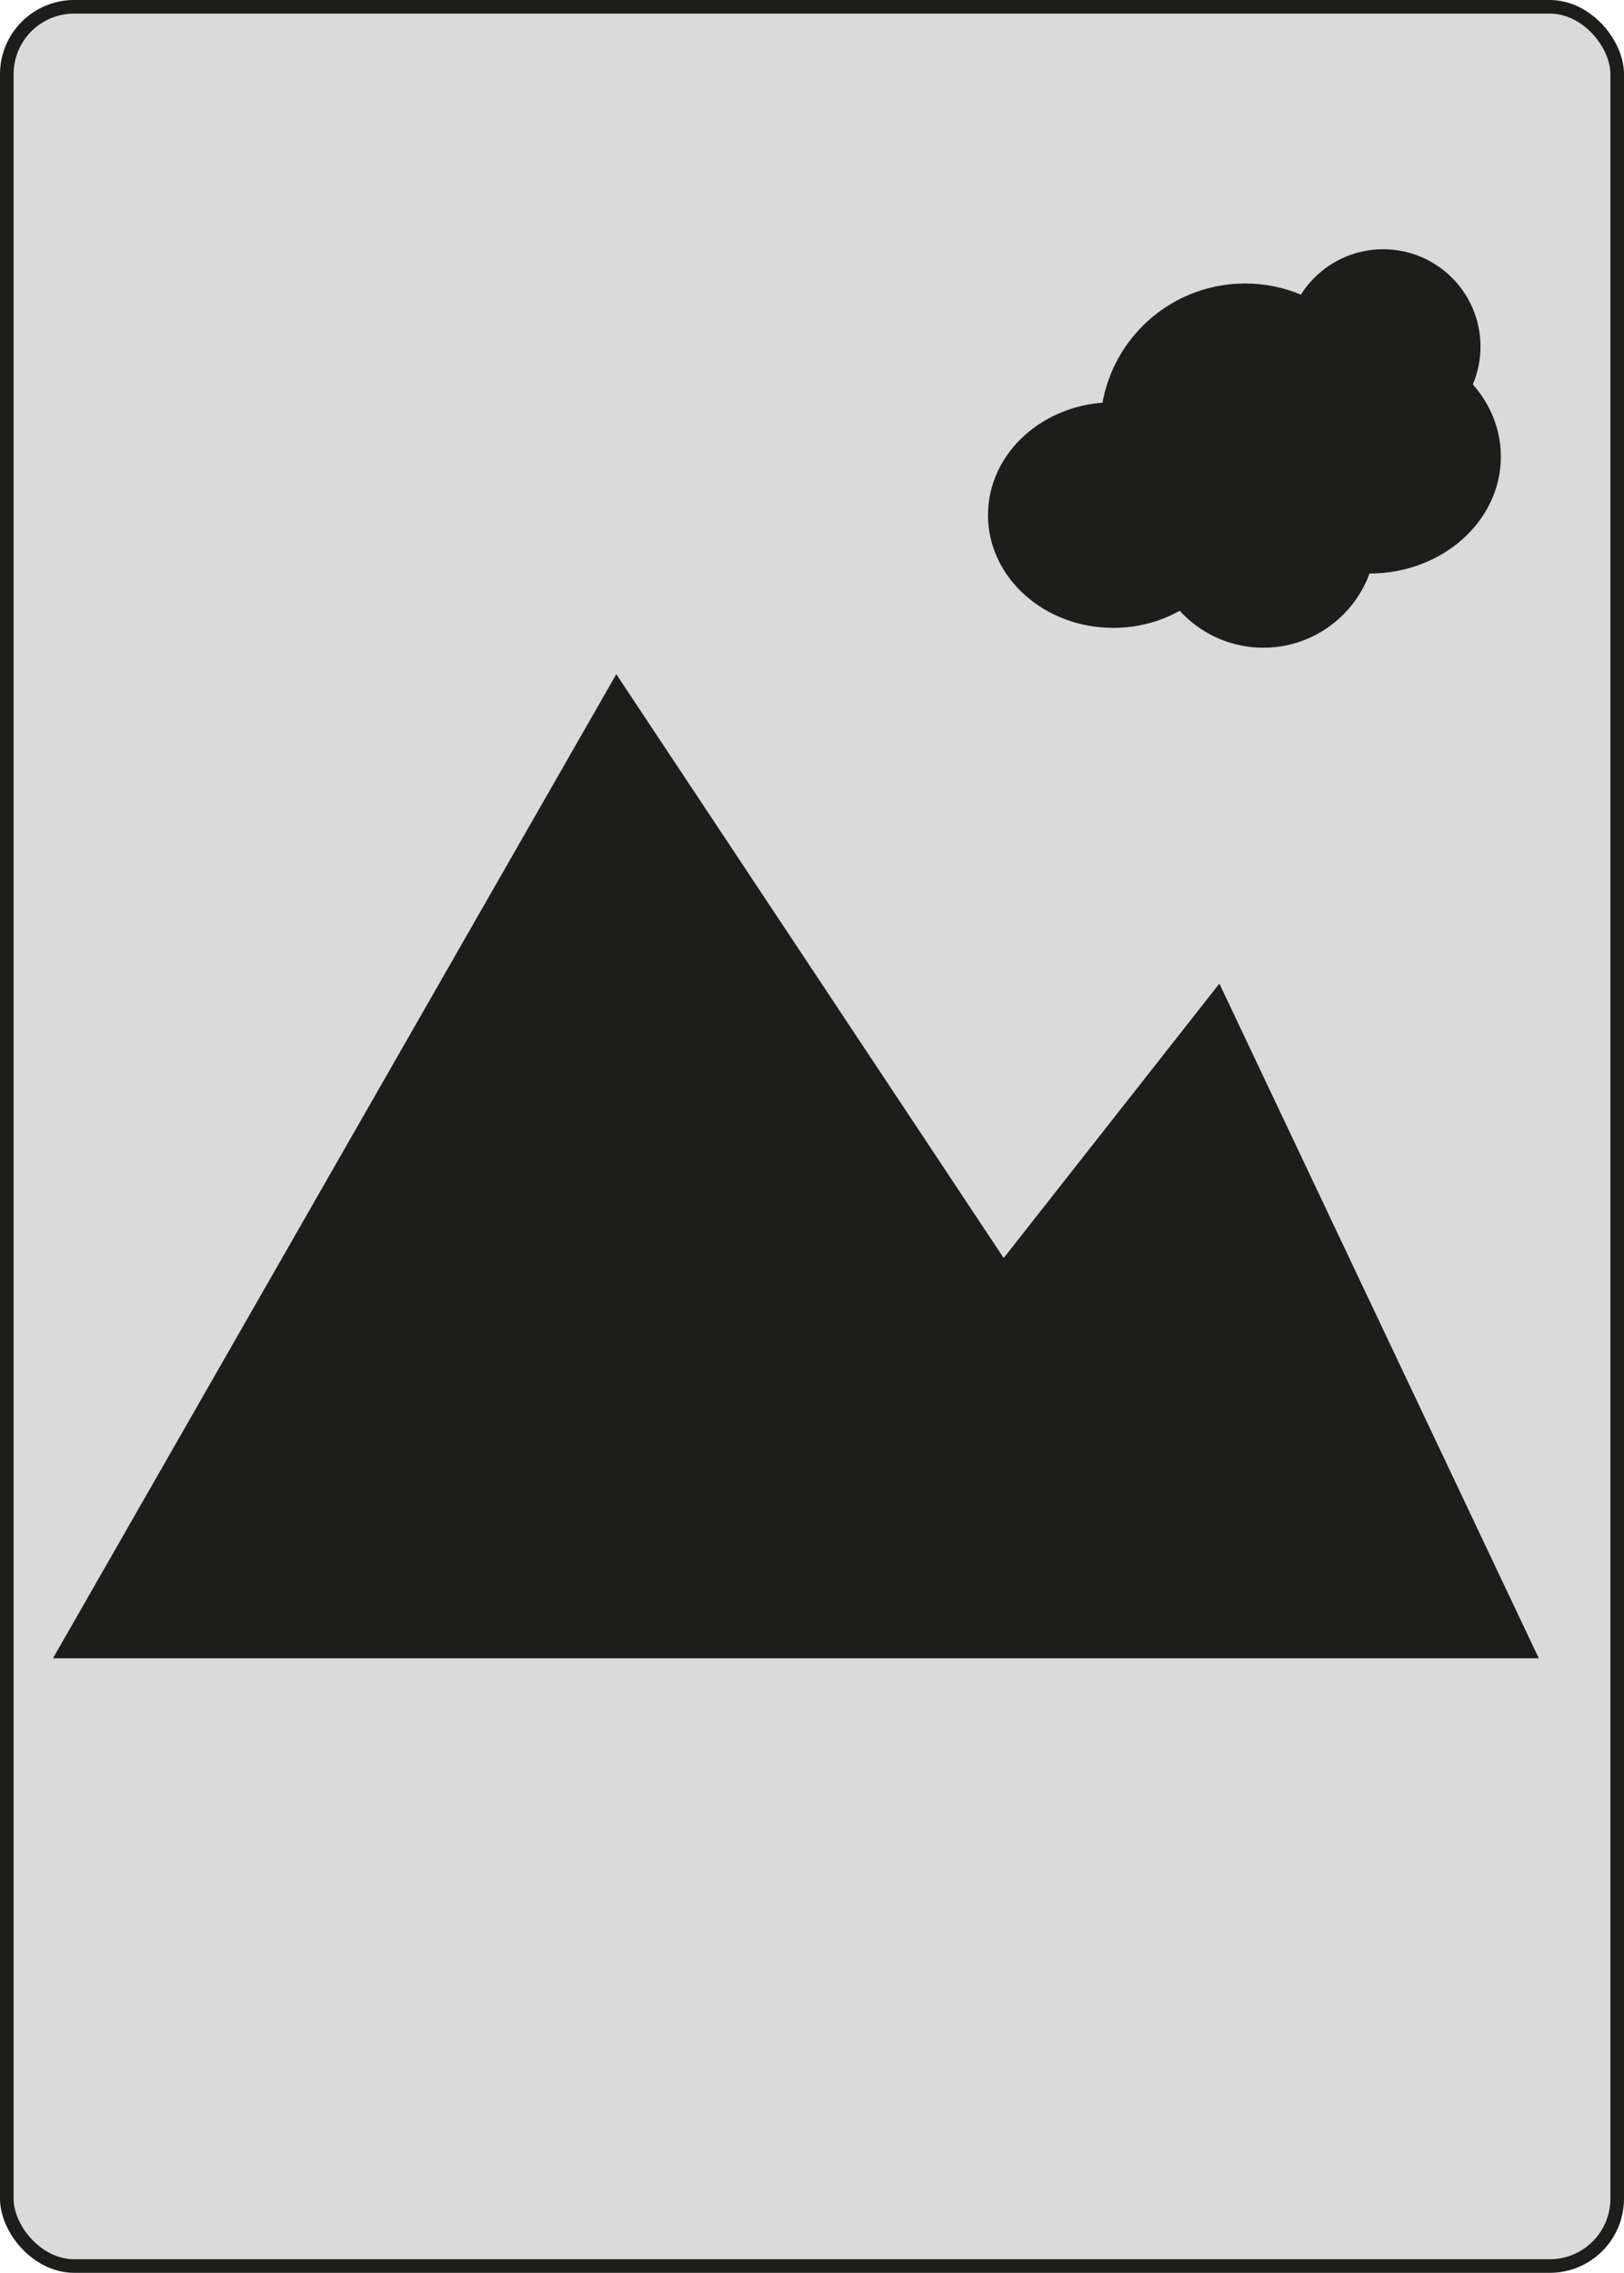 <?xml version="1.0" encoding="UTF-8"?>
<svg xmlns="http://www.w3.org/2000/svg" viewBox="0 0 59.75 83.62">
  <defs>
    <style>
      .uuid-ddf2160d-b413-4030-ac39-0176e3dde83d {
        fill: #dadada;
      }

      .uuid-ddf2160d-b413-4030-ac39-0176e3dde83d, .uuid-9fd84be1-2cd5-4d36-9113-d298fd03b015 {
        stroke: #1d1d1b;
        stroke-miterlimit: 10;
        stroke-width: .5px;
      }

      .uuid-9fd84be1-2cd5-4d36-9113-d298fd03b015 {
        fill: #1d1d1b;
      }
    </style>
  </defs>
  <g id="uuid-1b0bb126-7765-4d99-8544-6e6b78ecd287" data-name="Calque 1">
    <rect class="uuid-ddf2160d-b413-4030-ac39-0176e3dde83d" x=".25" y=".25" width="59.25" height="83.12" rx="2.48" ry="2.48"/>
  </g>
  <g id="uuid-87ab12ee-33b5-4db6-b9e5-51736dbd6206" data-name="Calque 2">
    <polygon class="uuid-9fd84be1-2cd5-4d36-9113-d298fd03b015" points="2.38 60.76 22.69 25.28 36.91 46.71 44.81 36.66 56.22 60.76 2.38 60.76"/>
    <g>
      <circle class="uuid-9fd84be1-2cd5-4d36-9113-d298fd03b015" cx="45.81" cy="15.76" r="5.08"/>
      <ellipse class="uuid-9fd84be1-2cd5-4d36-9113-d298fd03b015" cx="40.96" cy="18.95" rx="4.36" ry="3.9"/>
      <ellipse class="uuid-9fd84be1-2cd5-4d36-9113-d298fd03b015" cx="50.39" cy="16.8" rx="4.58" ry="4.05"/>
      <circle class="uuid-9fd84be1-2cd5-4d36-9113-d298fd03b015" cx="46.48" cy="19.67" r="3.91"/>
      <circle class="uuid-9fd84be1-2cd5-4d36-9113-d298fd03b015" cx="50.89" cy="12.75" r="3.33"/>
    </g>
  </g>
</svg>